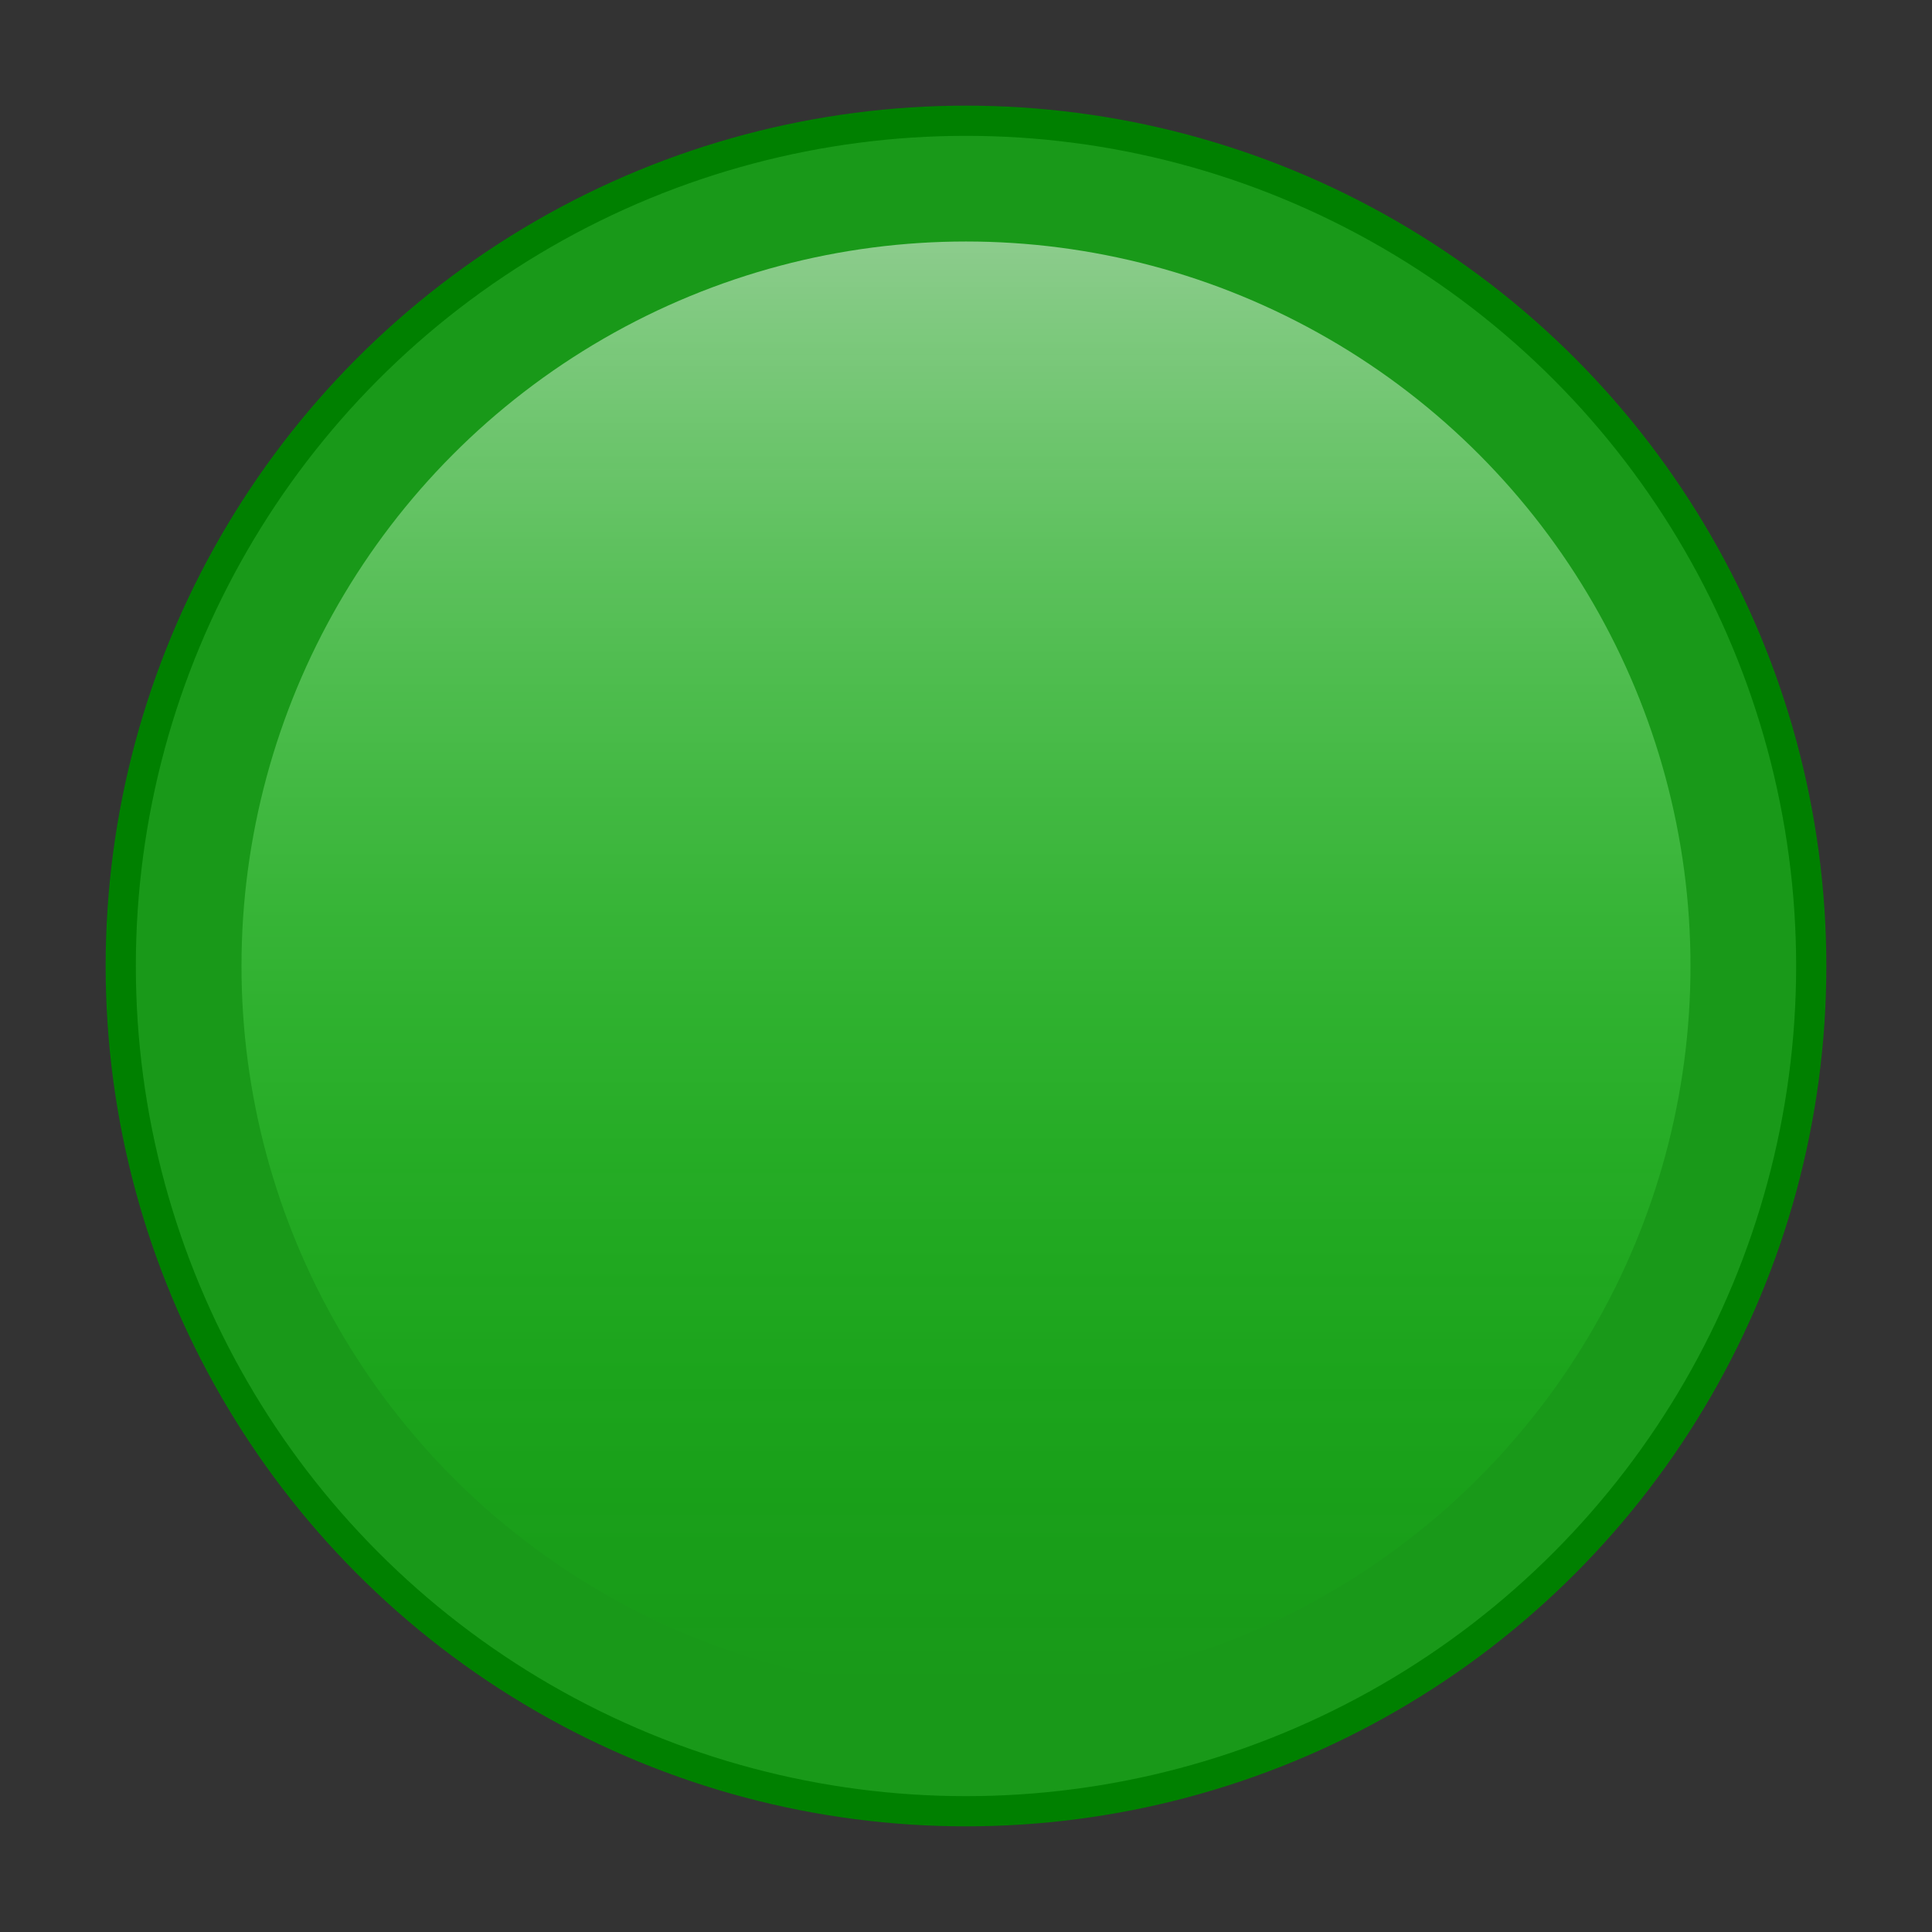 <?xml version="1.0" encoding="UTF-8" standalone="no"?>
<!-- Created with Inkscape (http://www.inkscape.org/) -->

<svg
   width="512"
   height="512"
   viewBox="0 0 135.467 135.467"
   version="1.1"
   id="svg1"
   inkscape:version="1.3 (0e150ed6c4, 2023-07-21)"
   sodipodi:docname="Shield.svg"
   xmlns:inkscape="http://www.inkscape.org/namespaces/inkscape"
   xmlns:sodipodi="http://sodipodi.sourceforge.net/DTD/sodipodi-0.dtd"
   xmlns:xlink="http://www.w3.org/1999/xlink"
   xmlns="http://www.w3.org/2000/svg"
   xmlns:svg="http://www.w3.org/2000/svg">
  <rect x="0" y="0" width="135.467" height="135.467" fill="#333333" stroke="none"/>
  <sodipodi:namedview
     id="namedview1"
     pagecolor="#ffffff"
     bordercolor="#000000"
     borderopacity="0.25"
     inkscape:showpageshadow="2"
     inkscape:pageopacity="0.0"
     inkscape:pagecheckerboard="0"
     inkscape:deskcolor="#d1d1d1"
     inkscape:document-units="mm"
     inkscape:zoom="0.91223346"
     inkscape:cx="258.1576"
     inkscape:cy="252.12844"
     inkscape:window-width="1366"
     inkscape:window-height="707"
     inkscape:window-x="0"
     inkscape:window-y="30"
     inkscape:window-maximized="1"
     inkscape:current-layer="layer1"
     showgrid="true"
     showguides="true">
    <inkscape:grid
       id="grid1"
       units="px"
       originx="0"
       originy="0"
       spacingx="8.467"
       spacingy="8.467"
       empcolor="#0099e5"
       empopacity="0.302"
       color="#0099e5"
       opacity="0.149"
       empspacing="5"
       dotted="false"
       gridanglex="30"
       gridanglez="30"
       visible="true"
       snapvisiblegridlinesonly="false" />
  </sodipodi:namedview>
  <defs
     id="defs1">
    <linearGradient
       id="linearGradient38"
       inkscape:collect="always">
      <stop
         style="stop-color:#ffffff;stop-opacity:0.5;"
         offset="0"
         id="stop38" />
      <stop
         style="stop-color:#00ff00;stop-opacity:0;"
         offset="1"
         id="stop39" />
    </linearGradient>
    <linearGradient
       inkscape:collect="always"
       xlink:href="#linearGradient38"
       id="linearGradient39"
       x1="67.733"
       y1="16.933"
       x2="67.733"
       y2="118.533"
       gradientUnits="userSpaceOnUse" />
  </defs>
  <g
     inkscape:label="Слой 1"
     inkscape:groupmode="layer"
     id="layer1"
     style="display:inline">
    <ellipse
       style="fill:#00ff00;fill-opacity:0.5;stroke:#008000;stroke-width:2.117;stroke-dasharray:none"
       id="path37"
       cx="67.733"
       cy="67.733"
       rx="59.267"
       ry="59.267" />
    <ellipse
       style="fill:url(#linearGradient39);fill-opacity:1;stroke:none;stroke-width:2.117;stroke-dasharray:none"
       id="path38"
       cx="67.733"
       cy="67.733"
       rx="50.8"
       ry="50.8" />
  </g>
</svg>
